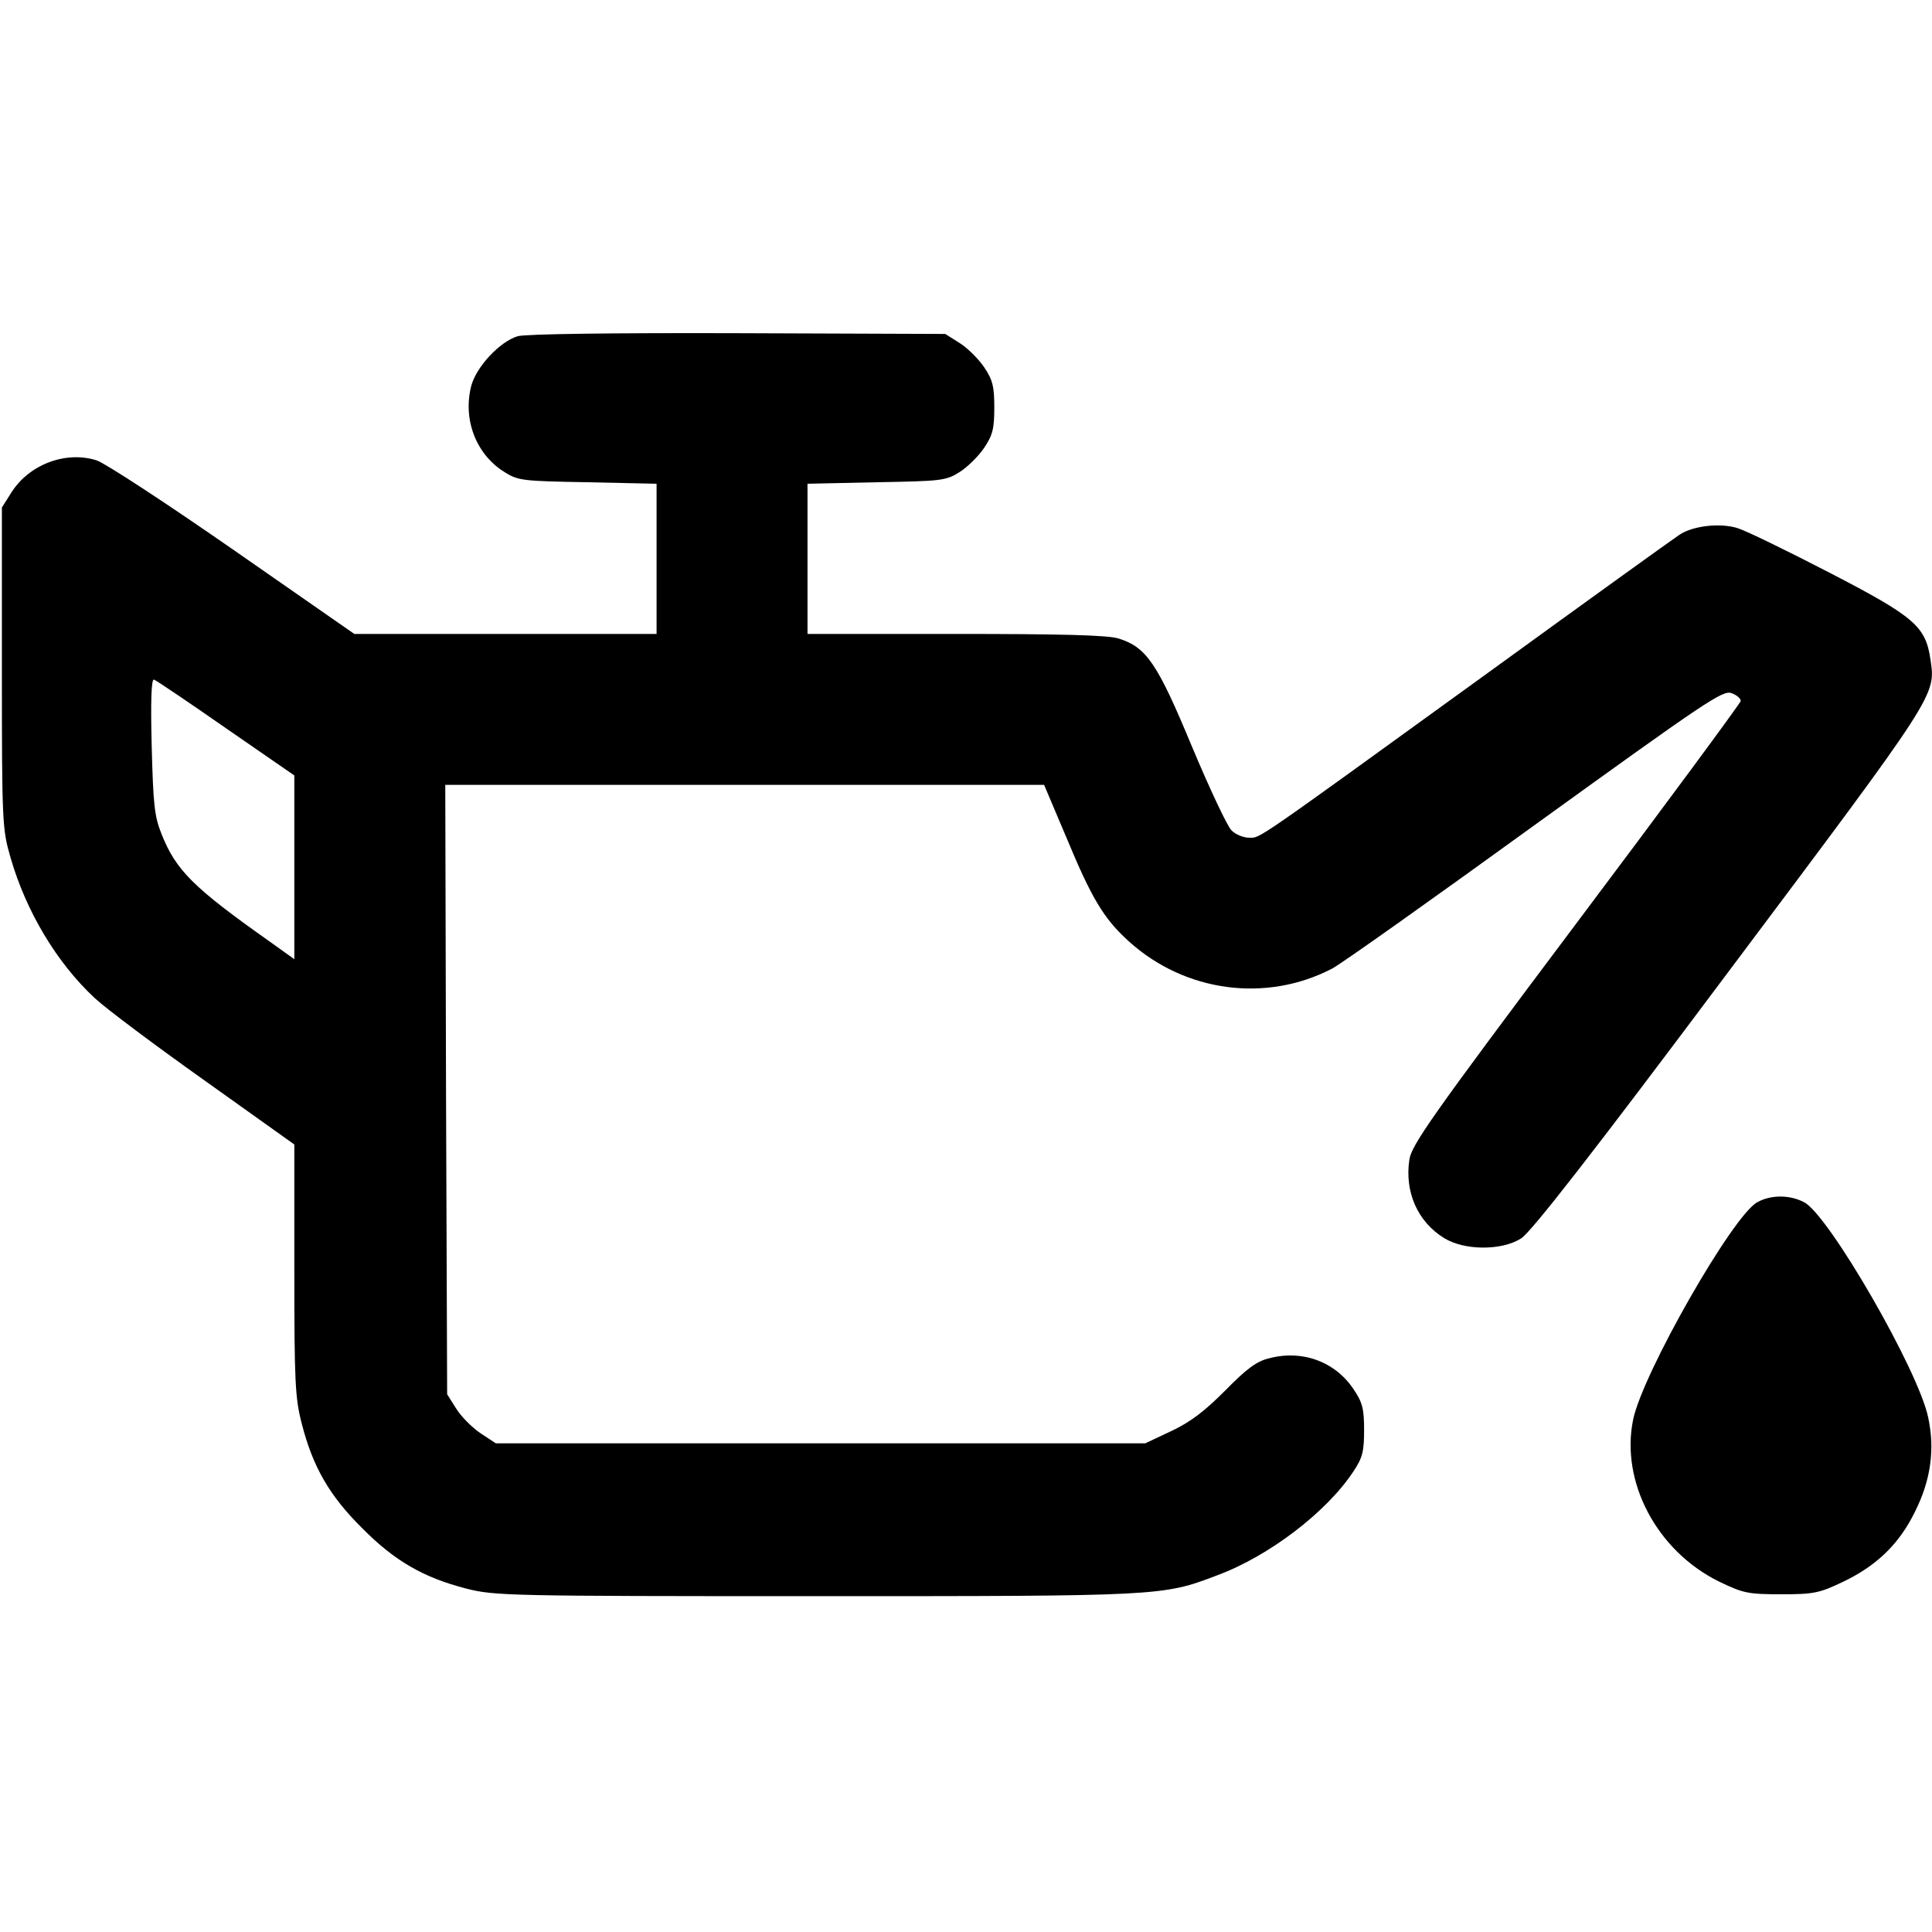 <?xml version="1.0" standalone="no"?>
<!DOCTYPE svg PUBLIC "-//W3C//DTD SVG 20010904//EN"
 "http://www.w3.org/TR/2001/REC-SVG-20010904/DTD/svg10.dtd">
<svg version="1.0" xmlns="http://www.w3.org/2000/svg"
 width="512pt" height="512pt" viewBox="0 0 512 512"
 preserveAspectRatio="xMidYMid meet">

<g transform="translate(0,512) scale(0.1,-0.1)"
fill="#000000" stroke="none">
<path d="M1372 4229 c-47 -14 -109 -80 -123 -131 -23 -89 12 -182 88 -229 36
-23 49 -24 221 -27 l182 -4 0 -199 0 -199 -400 0 -401 0 -322 224 c-177 123
-339 229 -361 236 -82 26 -180 -11 -227 -87 l-24 -38 0 -425 c0 -412 1 -427
23 -503 41 -142 122 -278 223 -372 30 -28 161 -126 292 -219 l237 -169 0 -332
c0 -298 2 -340 20 -409 29 -113 73 -190 160 -276 86 -87 163 -131 276 -160 74
-19 113 -20 925 -20 916 0 920 0 1064 55 138 51 291 168 362 276 24 36 28 53
28 109 0 55 -4 73 -27 107 -49 75 -138 107 -226 83 -33 -8 -60 -29 -115 -85
-54 -54 -91 -83 -142 -107 l-70 -33 -861 0 -860 0 -41 27 c-22 15 -51 44 -64
65 l-24 38 -3 808 -2 807 793 0 794 0 58 -137 c68 -164 100 -218 168 -279 148
-133 362 -162 537 -71 25 13 267 185 539 382 453 327 497 357 520 348 14 -5
25 -15 24 -21 -2 -7 -198 -273 -437 -591 -382 -509 -435 -585 -441 -624 -13
-86 22 -165 92 -208 53 -33 152 -34 204 -1 26 16 190 226 552 710 551 735 547
728 533 824 -13 88 -41 113 -267 230 -112 58 -221 111 -243 118 -46 15 -119 7
-155 -17 -14 -9 -246 -176 -516 -372 -623 -451 -594 -431 -625 -431 -14 0 -35
8 -46 19 -11 10 -58 110 -105 222 -92 222 -121 264 -195 287 -30 9 -153 12
-433 12 l-391 0 0 199 0 199 183 4 c171 3 184 4 220 27 21 13 50 42 65 64 23
34 27 52 27 107 0 55 -4 73 -27 107 -15 22 -44 51 -65 64 l-38 24 -550 2
c-330 1 -563 -2 -583 -8z m-773 -1039 l181 -125 0 -243 0 -244 -67 48 c-201
142 -247 188 -285 284 -19 47 -22 80 -26 234 -3 117 -1 177 6 175 6 -2 92 -60
191 -129z"/>
<path d="M4657 1934 c-65 -35 -304 -454 -329 -576 -34 -165 63 -348 227 -429
64 -31 77 -34 165 -34 86 0 101 3 162 32 91 43 151 101 193 187 42 84 53 165
35 249 -25 124 -264 538 -329 571 -38 20 -88 20 -124 0z"/>
</g>
</svg>
